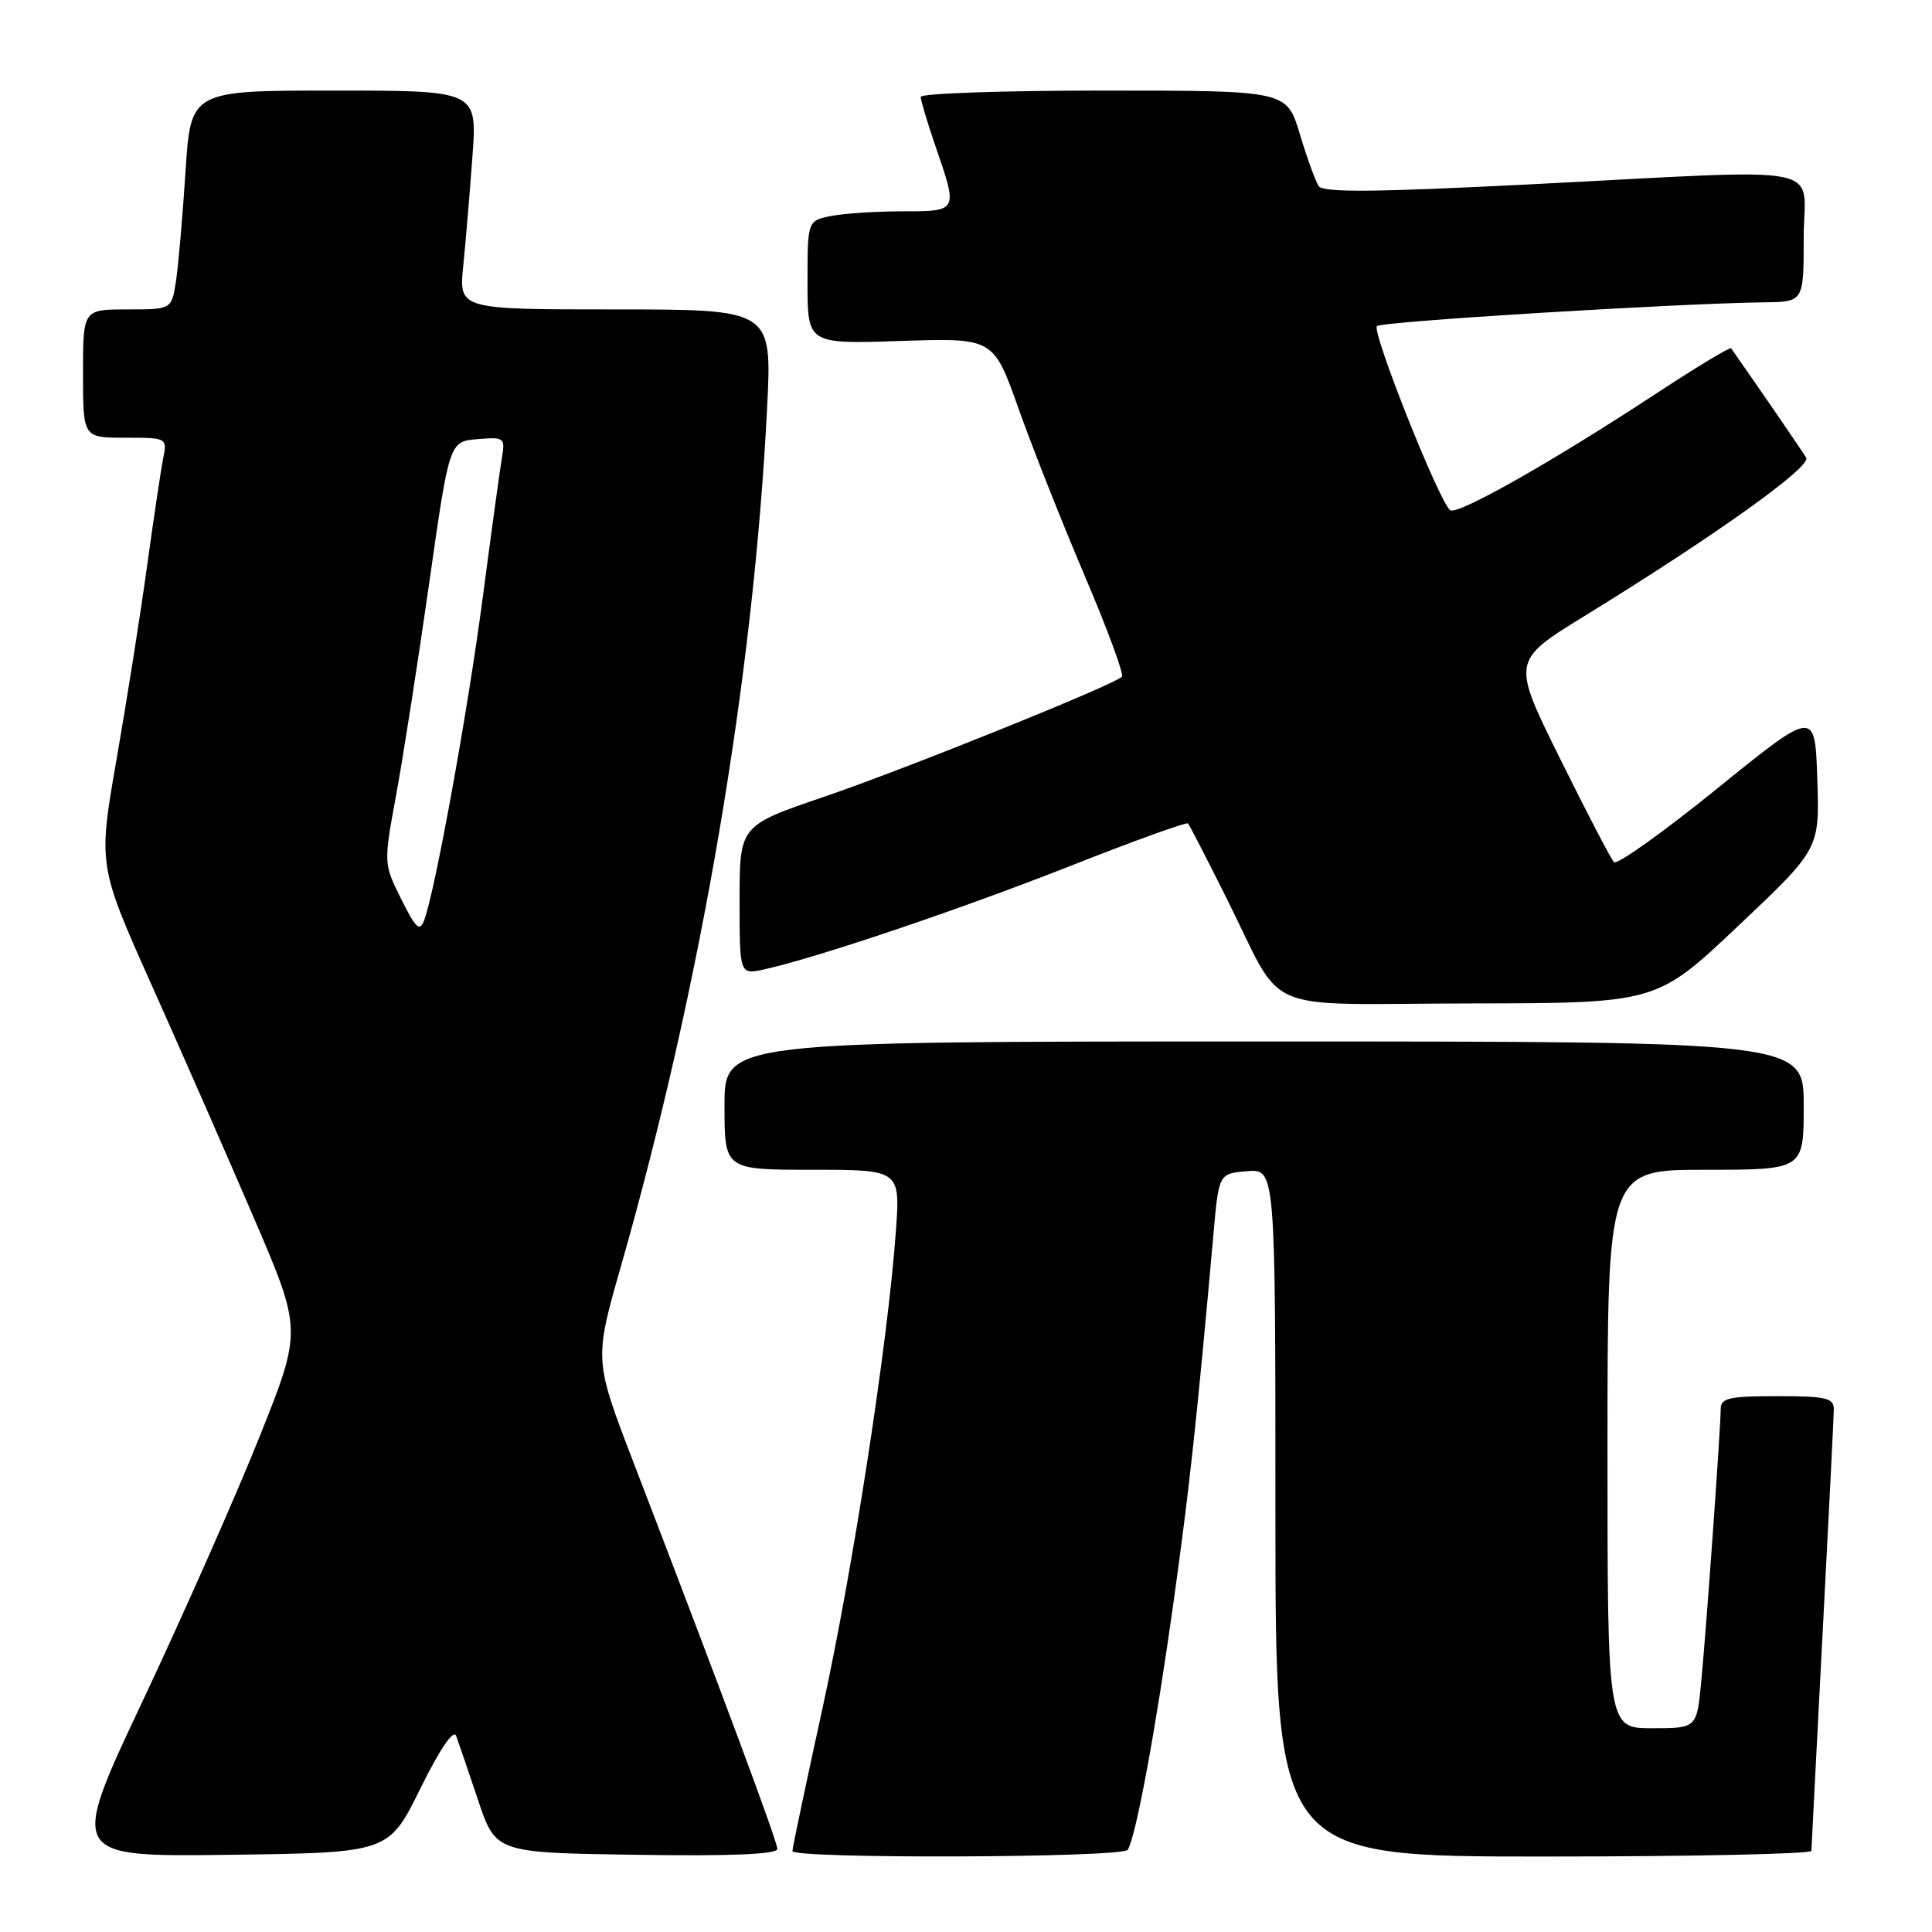 <?xml version="1.0" encoding="UTF-8" standalone="no"?>
<!DOCTYPE svg PUBLIC "-//W3C//DTD SVG 1.1//EN" "http://www.w3.org/Graphics/SVG/1.1/DTD/svg11.dtd" >
<svg xmlns="http://www.w3.org/2000/svg" xmlns:xlink="http://www.w3.org/1999/xlink" version="1.1" viewBox="0 0 256 256">
 <g >
 <path fill="currentColor"
d=" M 55.69 237.01 C 58.28 231.77 60.09 229.09 60.44 230.01 C 60.74 230.83 62.05 234.65 63.34 238.50 C 65.68 245.50 65.68 245.50 84.34 245.77 C 96.94 245.96 103.00 245.70 103.00 244.99 C 103.00 243.99 95.81 224.67 83.97 193.85 C 78.73 180.21 78.73 180.21 82.26 167.85 C 92.91 130.52 99.83 89.96 101.64 54.15 C 102.31 41.00 102.31 41.00 81.56 41.00 C 60.80 41.00 60.80 41.00 61.38 35.25 C 61.70 32.09 62.25 25.56 62.60 20.75 C 63.24 12.00 63.24 12.00 44.25 12.00 C 25.27 12.00 25.27 12.00 24.58 22.75 C 24.20 28.66 23.63 35.19 23.32 37.25 C 22.74 41.00 22.74 41.00 16.87 41.00 C 11.00 41.00 11.00 41.00 11.00 49.50 C 11.00 58.00 11.00 58.00 16.58 58.00 C 22.13 58.00 22.16 58.01 21.62 60.75 C 21.32 62.26 20.36 68.67 19.49 75.00 C 18.62 81.33 16.80 92.84 15.45 100.58 C 13.00 114.66 13.00 114.66 20.12 130.58 C 24.04 139.34 30.12 153.19 33.64 161.38 C 40.03 176.26 40.03 176.26 34.39 190.38 C 31.29 198.14 24.34 213.85 18.96 225.27 C 9.16 246.04 9.16 246.04 30.33 245.77 C 51.50 245.50 51.50 245.50 55.69 237.01 Z  M 149.43 245.11 C 150.52 243.35 153.14 229.19 155.47 212.50 C 157.62 197.12 158.59 188.14 160.79 163.50 C 161.50 155.50 161.50 155.50 165.25 155.19 C 169.00 154.88 169.00 154.88 169.00 200.44 C 169.00 246.00 169.00 246.00 204.50 246.00 C 224.03 246.00 240.01 245.66 240.02 245.25 C 240.03 244.84 240.70 231.90 241.50 216.50 C 242.31 201.10 242.98 187.71 242.99 186.75 C 243.00 185.24 241.98 185.00 235.50 185.00 C 229.03 185.00 228.00 185.24 228.00 186.75 C 227.99 189.28 226.13 215.38 225.43 222.75 C 224.84 229.00 224.84 229.00 218.92 229.00 C 213.00 229.00 213.00 229.00 213.00 192.00 C 213.00 155.00 213.00 155.00 226.00 155.00 C 239.00 155.00 239.00 155.00 239.00 146.50 C 239.00 138.00 239.00 138.00 167.50 138.00 C 96.00 138.00 96.00 138.00 96.00 146.50 C 96.00 155.00 96.00 155.00 107.65 155.00 C 119.30 155.00 119.30 155.00 118.70 163.25 C 117.65 177.91 113.00 208.03 108.95 226.52 C 106.78 236.43 105.00 244.87 105.00 245.27 C 105.00 246.33 148.78 246.17 149.43 245.11 Z  M 230.30 122.71 C 241.11 112.50 241.11 112.50 240.80 103.24 C 240.50 93.99 240.50 93.99 227.54 104.48 C 220.41 110.26 214.25 114.65 213.86 114.24 C 213.46 113.83 210.25 107.66 206.72 100.53 C 200.30 87.57 200.30 87.57 209.90 81.66 C 227.32 70.94 240.03 61.86 239.33 60.65 C 238.82 59.79 232.75 50.94 229.38 46.15 C 229.24 45.95 224.71 48.69 219.31 52.24 C 205.64 61.21 193.21 68.25 192.17 67.61 C 190.81 66.77 181.72 43.95 182.45 43.21 C 183.06 42.60 222.11 40.21 233.75 40.06 C 239.00 40.00 239.00 40.00 239.00 31.50 C 239.00 21.51 243.40 22.36 202.50 24.44 C 182.12 25.47 175.31 25.53 174.73 24.66 C 174.31 24.02 173.18 20.91 172.23 17.75 C 170.50 12.00 170.50 12.00 146.25 12.00 C 132.91 12.00 122.00 12.38 122.00 12.84 C 122.00 13.31 122.90 16.30 124.00 19.50 C 126.94 28.03 126.95 28.00 119.62 28.00 C 116.12 28.00 111.84 28.28 110.12 28.62 C 107.00 29.25 107.00 29.25 107.00 37.42 C 107.00 45.59 107.00 45.59 119.32 45.18 C 131.64 44.77 131.64 44.77 134.96 54.14 C 136.79 59.29 140.74 69.27 143.74 76.32 C 146.74 83.37 148.96 89.37 148.66 89.67 C 147.54 90.79 120.00 101.89 109.25 105.56 C 98.00 109.39 98.00 109.39 98.00 119.27 C 98.00 129.16 98.00 129.16 101.25 128.45 C 108.21 126.92 127.20 120.51 141.78 114.76 C 150.19 111.44 157.22 108.90 157.42 109.11 C 157.61 109.33 159.90 113.76 162.50 118.97 C 170.41 134.77 166.33 133.01 194.87 132.96 C 219.50 132.92 219.50 132.92 230.30 122.71 Z  M 53.16 119.13 C 50.82 114.43 50.82 114.43 52.51 105.23 C 53.44 100.17 55.40 87.59 56.87 77.27 C 59.54 58.50 59.54 58.50 63.26 58.19 C 66.83 57.89 66.96 57.99 66.50 60.69 C 66.24 62.24 65.11 70.47 63.99 79.00 C 62.04 93.92 57.66 118.08 56.20 121.96 C 55.62 123.51 55.09 123.01 53.16 119.13 Z "/>
</g>
</svg>